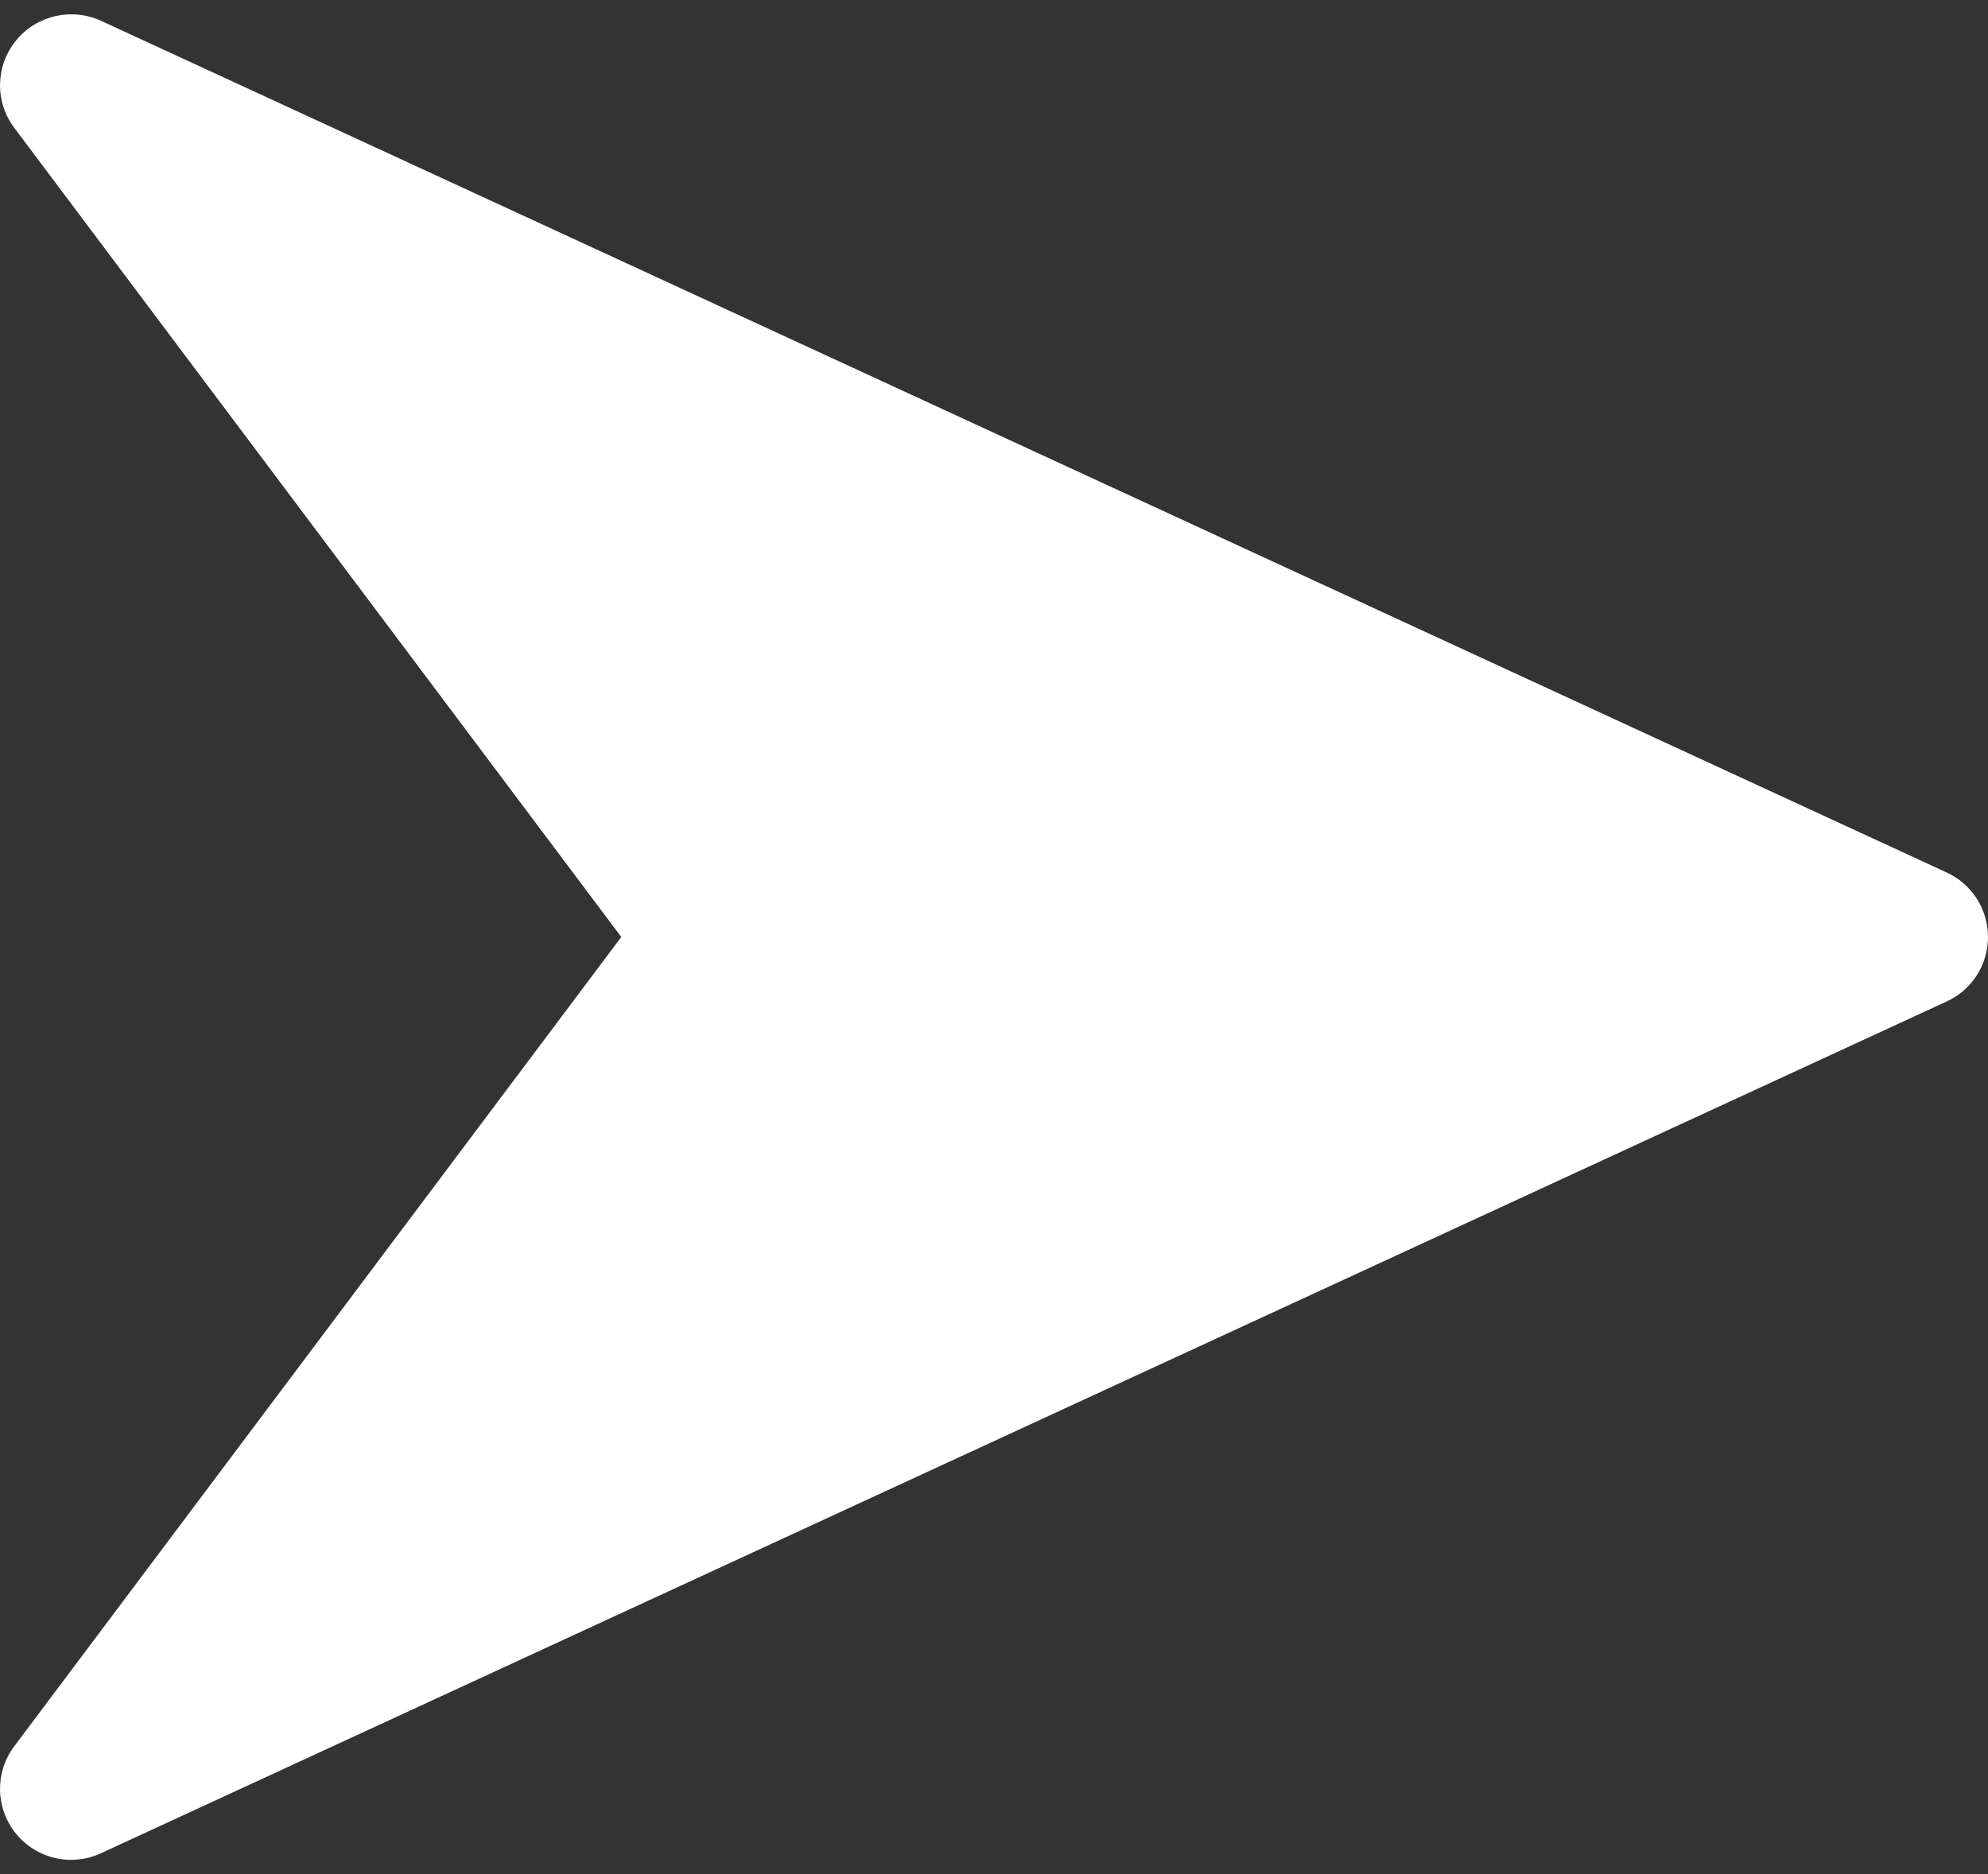 <svg width="35" height="33" viewBox="0 0 35 33" fill="none" xmlns="http://www.w3.org/2000/svg">
<rect x="0" y="0" width="35" height="33" fill="#333333" stroke="none"/>
<path d="M34.275 15.364L1.776 0.365C1.259 0.13 0.641 0.27 0.281 0.715C-0.081 1.16 -0.094 1.792 0.251 2.25L10.938 16.499L0.251 30.749C-0.094 31.206 -0.081 31.841 0.279 32.284C0.521 32.586 0.884 32.749 1.251 32.749C1.429 32.749 1.606 32.711 1.774 32.634L34.273 17.634C34.718 17.429 35 16.987 35 16.499C35 16.012 34.718 15.569 34.275 15.364Z" fill="white"/>
</svg>

